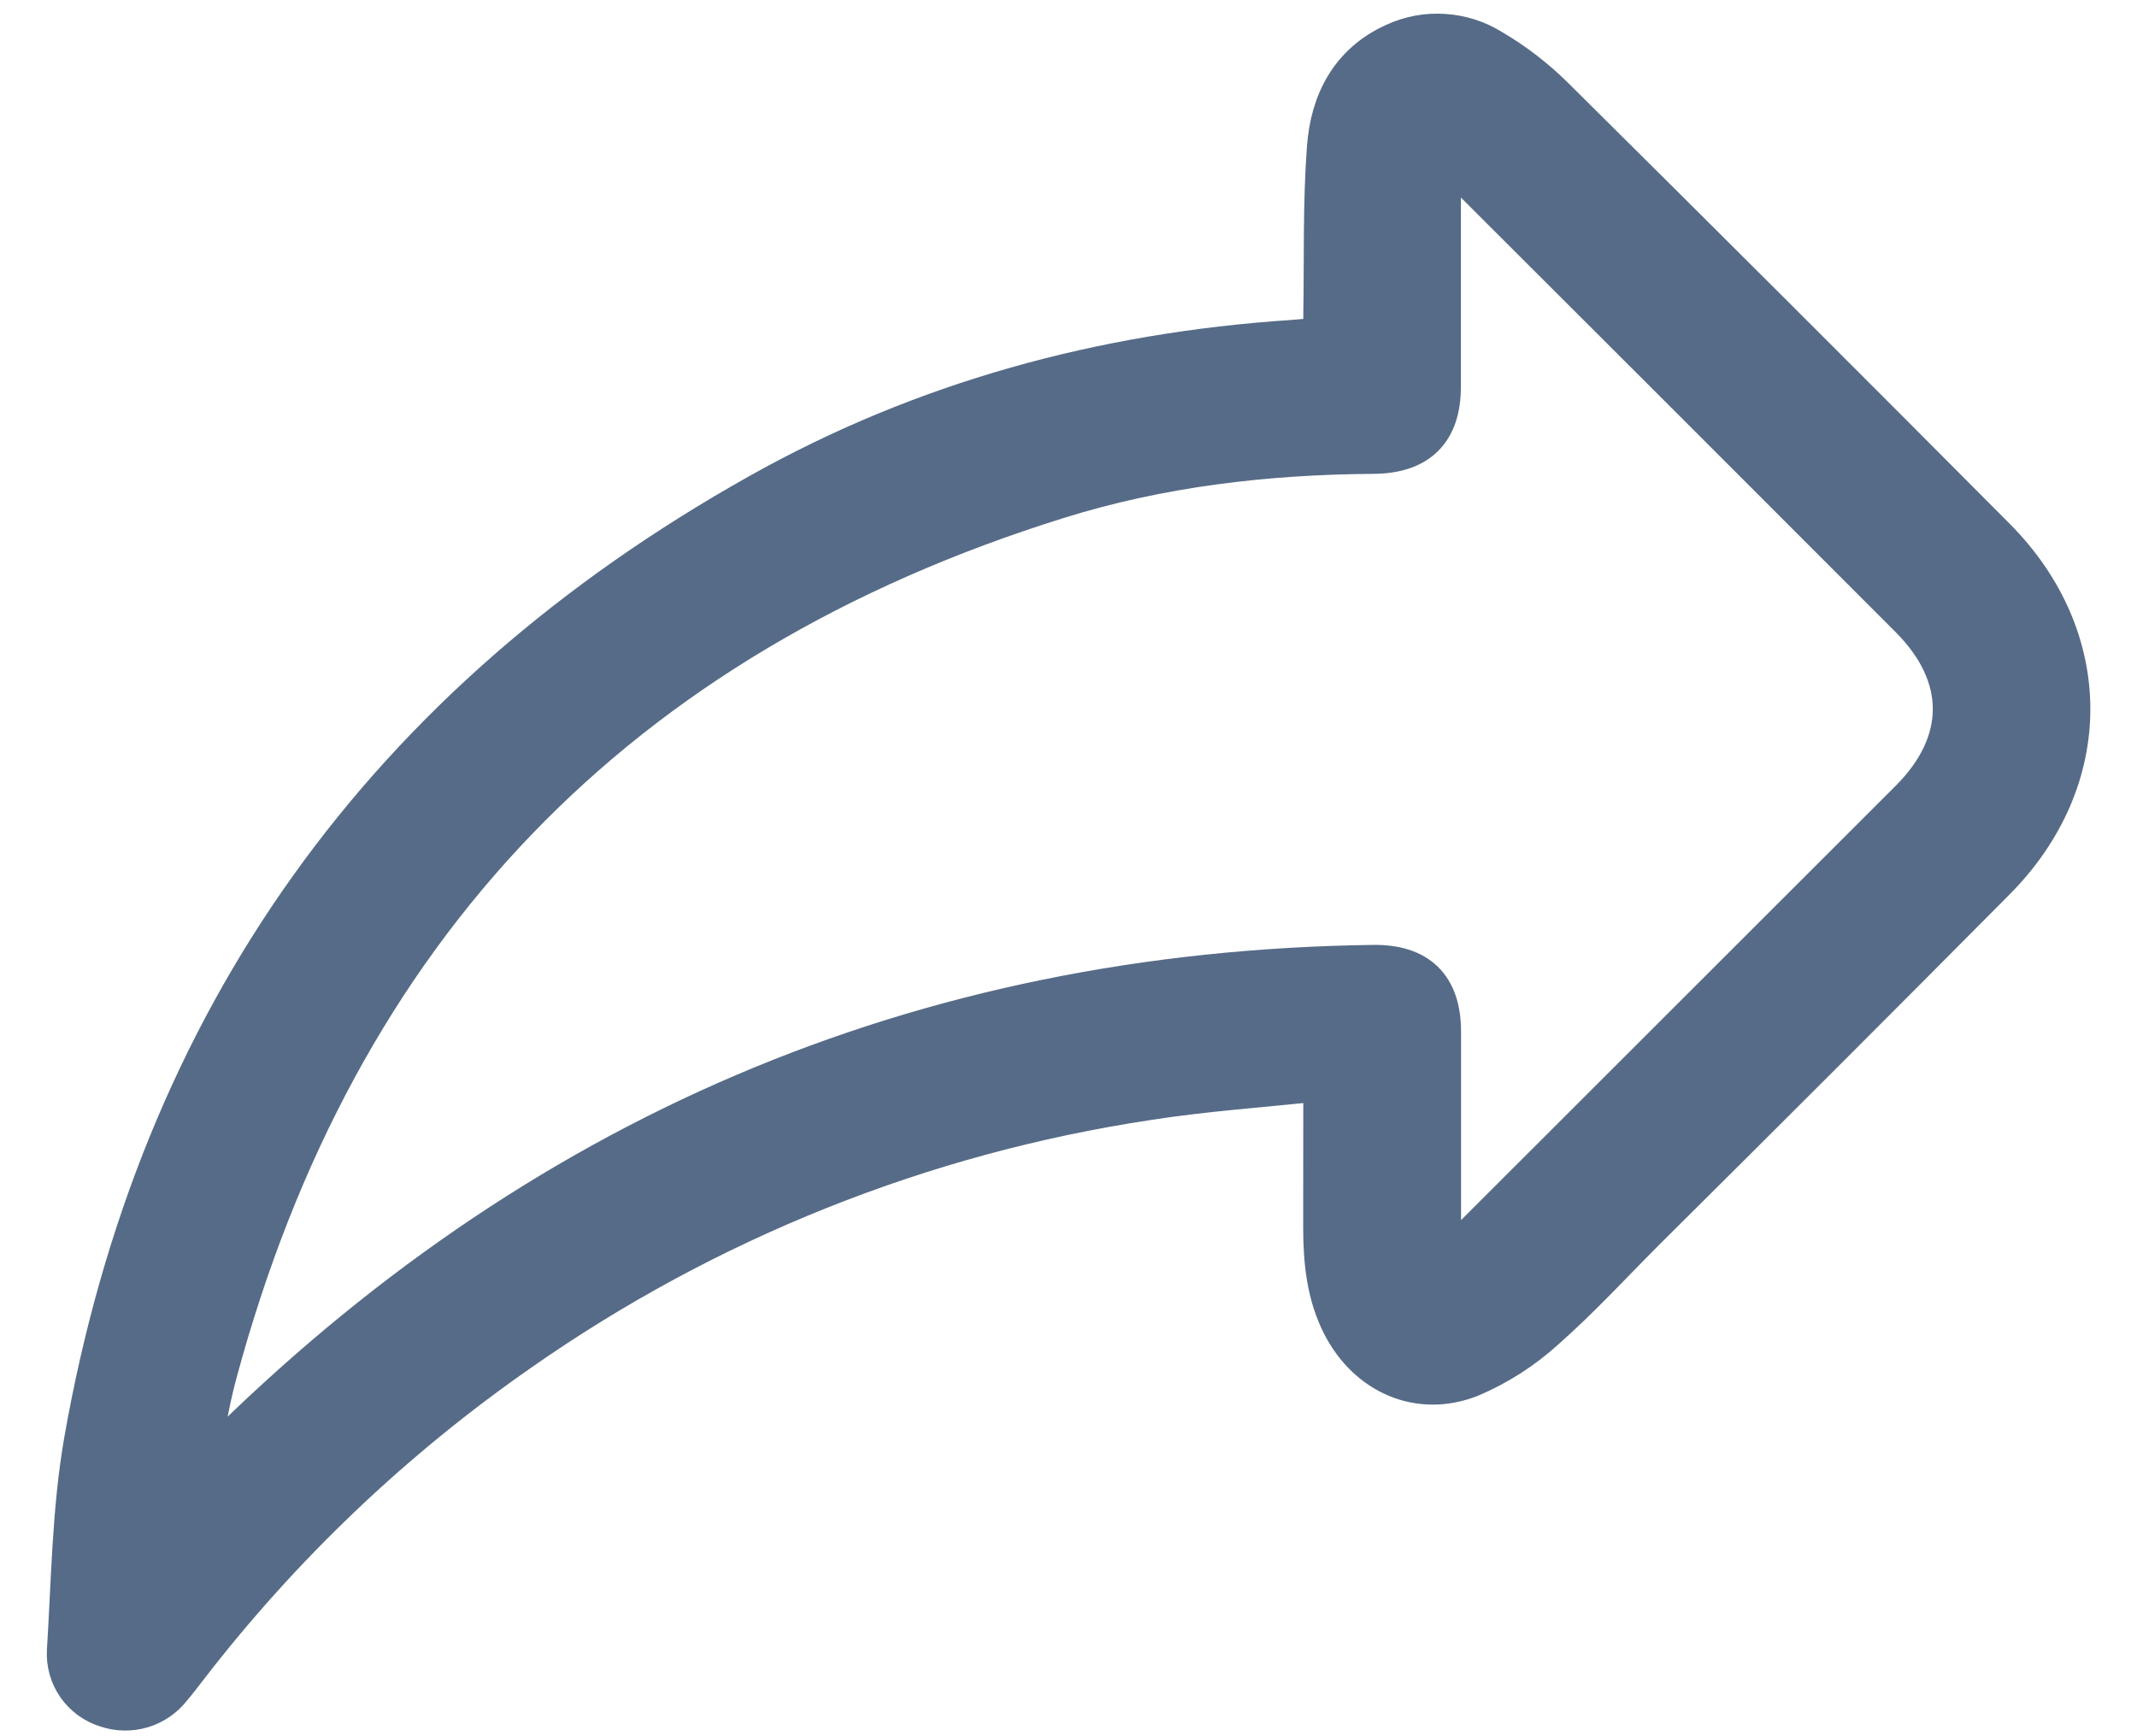 <svg width="16" height="13" viewBox="0 0 16 13" fill="none" xmlns="http://www.w3.org/2000/svg">
<path d="M9.908 8.093C9.452 8.142 9.02 8.171 8.592 8.238C6.902 8.493 5.295 9.136 3.895 10.115C2.947 10.774 2.107 11.574 1.403 12.488C1.364 12.538 1.326 12.589 1.285 12.637C1.229 12.709 1.153 12.762 1.065 12.789C0.978 12.815 0.885 12.814 0.799 12.785C0.709 12.758 0.63 12.701 0.576 12.624C0.522 12.547 0.496 12.454 0.501 12.361C0.534 11.836 0.539 11.305 0.629 10.788C1.185 7.625 2.888 5.263 5.683 3.696C6.915 3.004 8.256 2.64 9.669 2.546C9.742 2.541 9.814 2.533 9.908 2.525C9.908 2.466 9.908 2.408 9.908 2.349C9.915 1.935 9.904 1.519 9.935 1.106C9.96 0.766 10.106 0.474 10.44 0.323C10.556 0.269 10.684 0.245 10.812 0.254C10.939 0.262 11.063 0.302 11.171 0.37C11.339 0.468 11.494 0.588 11.632 0.724C12.737 1.82 13.839 2.919 14.937 4.024C15.687 4.775 15.69 5.839 14.937 6.594C14.067 7.471 13.194 8.343 12.318 9.213C12.069 9.462 11.831 9.722 11.568 9.954C11.403 10.104 11.214 10.225 11.009 10.312C10.622 10.464 10.239 10.291 10.049 9.922C9.932 9.694 9.908 9.447 9.907 9.197C9.907 8.84 9.908 8.485 9.908 8.093ZM10.805 1.157C10.798 1.285 10.789 1.372 10.788 1.46C10.788 1.938 10.788 2.416 10.788 2.894C10.788 3.229 10.619 3.395 10.284 3.398C9.479 3.403 8.684 3.496 7.917 3.736C4.622 4.765 2.524 6.947 1.625 10.282C1.562 10.514 1.527 10.751 1.48 10.989C1.532 10.975 1.578 10.946 1.614 10.906C4.008 8.515 6.89 7.271 10.28 7.225C10.617 7.22 10.788 7.387 10.789 7.721C10.789 8.204 10.789 8.687 10.789 9.17C10.789 9.255 10.8 9.339 10.809 9.461C10.9 9.376 10.966 9.321 11.027 9.26C12.118 8.17 13.208 7.08 14.299 5.99C14.728 5.561 14.729 5.058 14.299 4.627C13.206 3.532 12.112 2.439 11.017 1.346C10.959 1.288 10.894 1.237 10.805 1.155V1.157Z" fill="#566B87" stroke="#566B87" stroke-width="0.3"/>
</svg>

